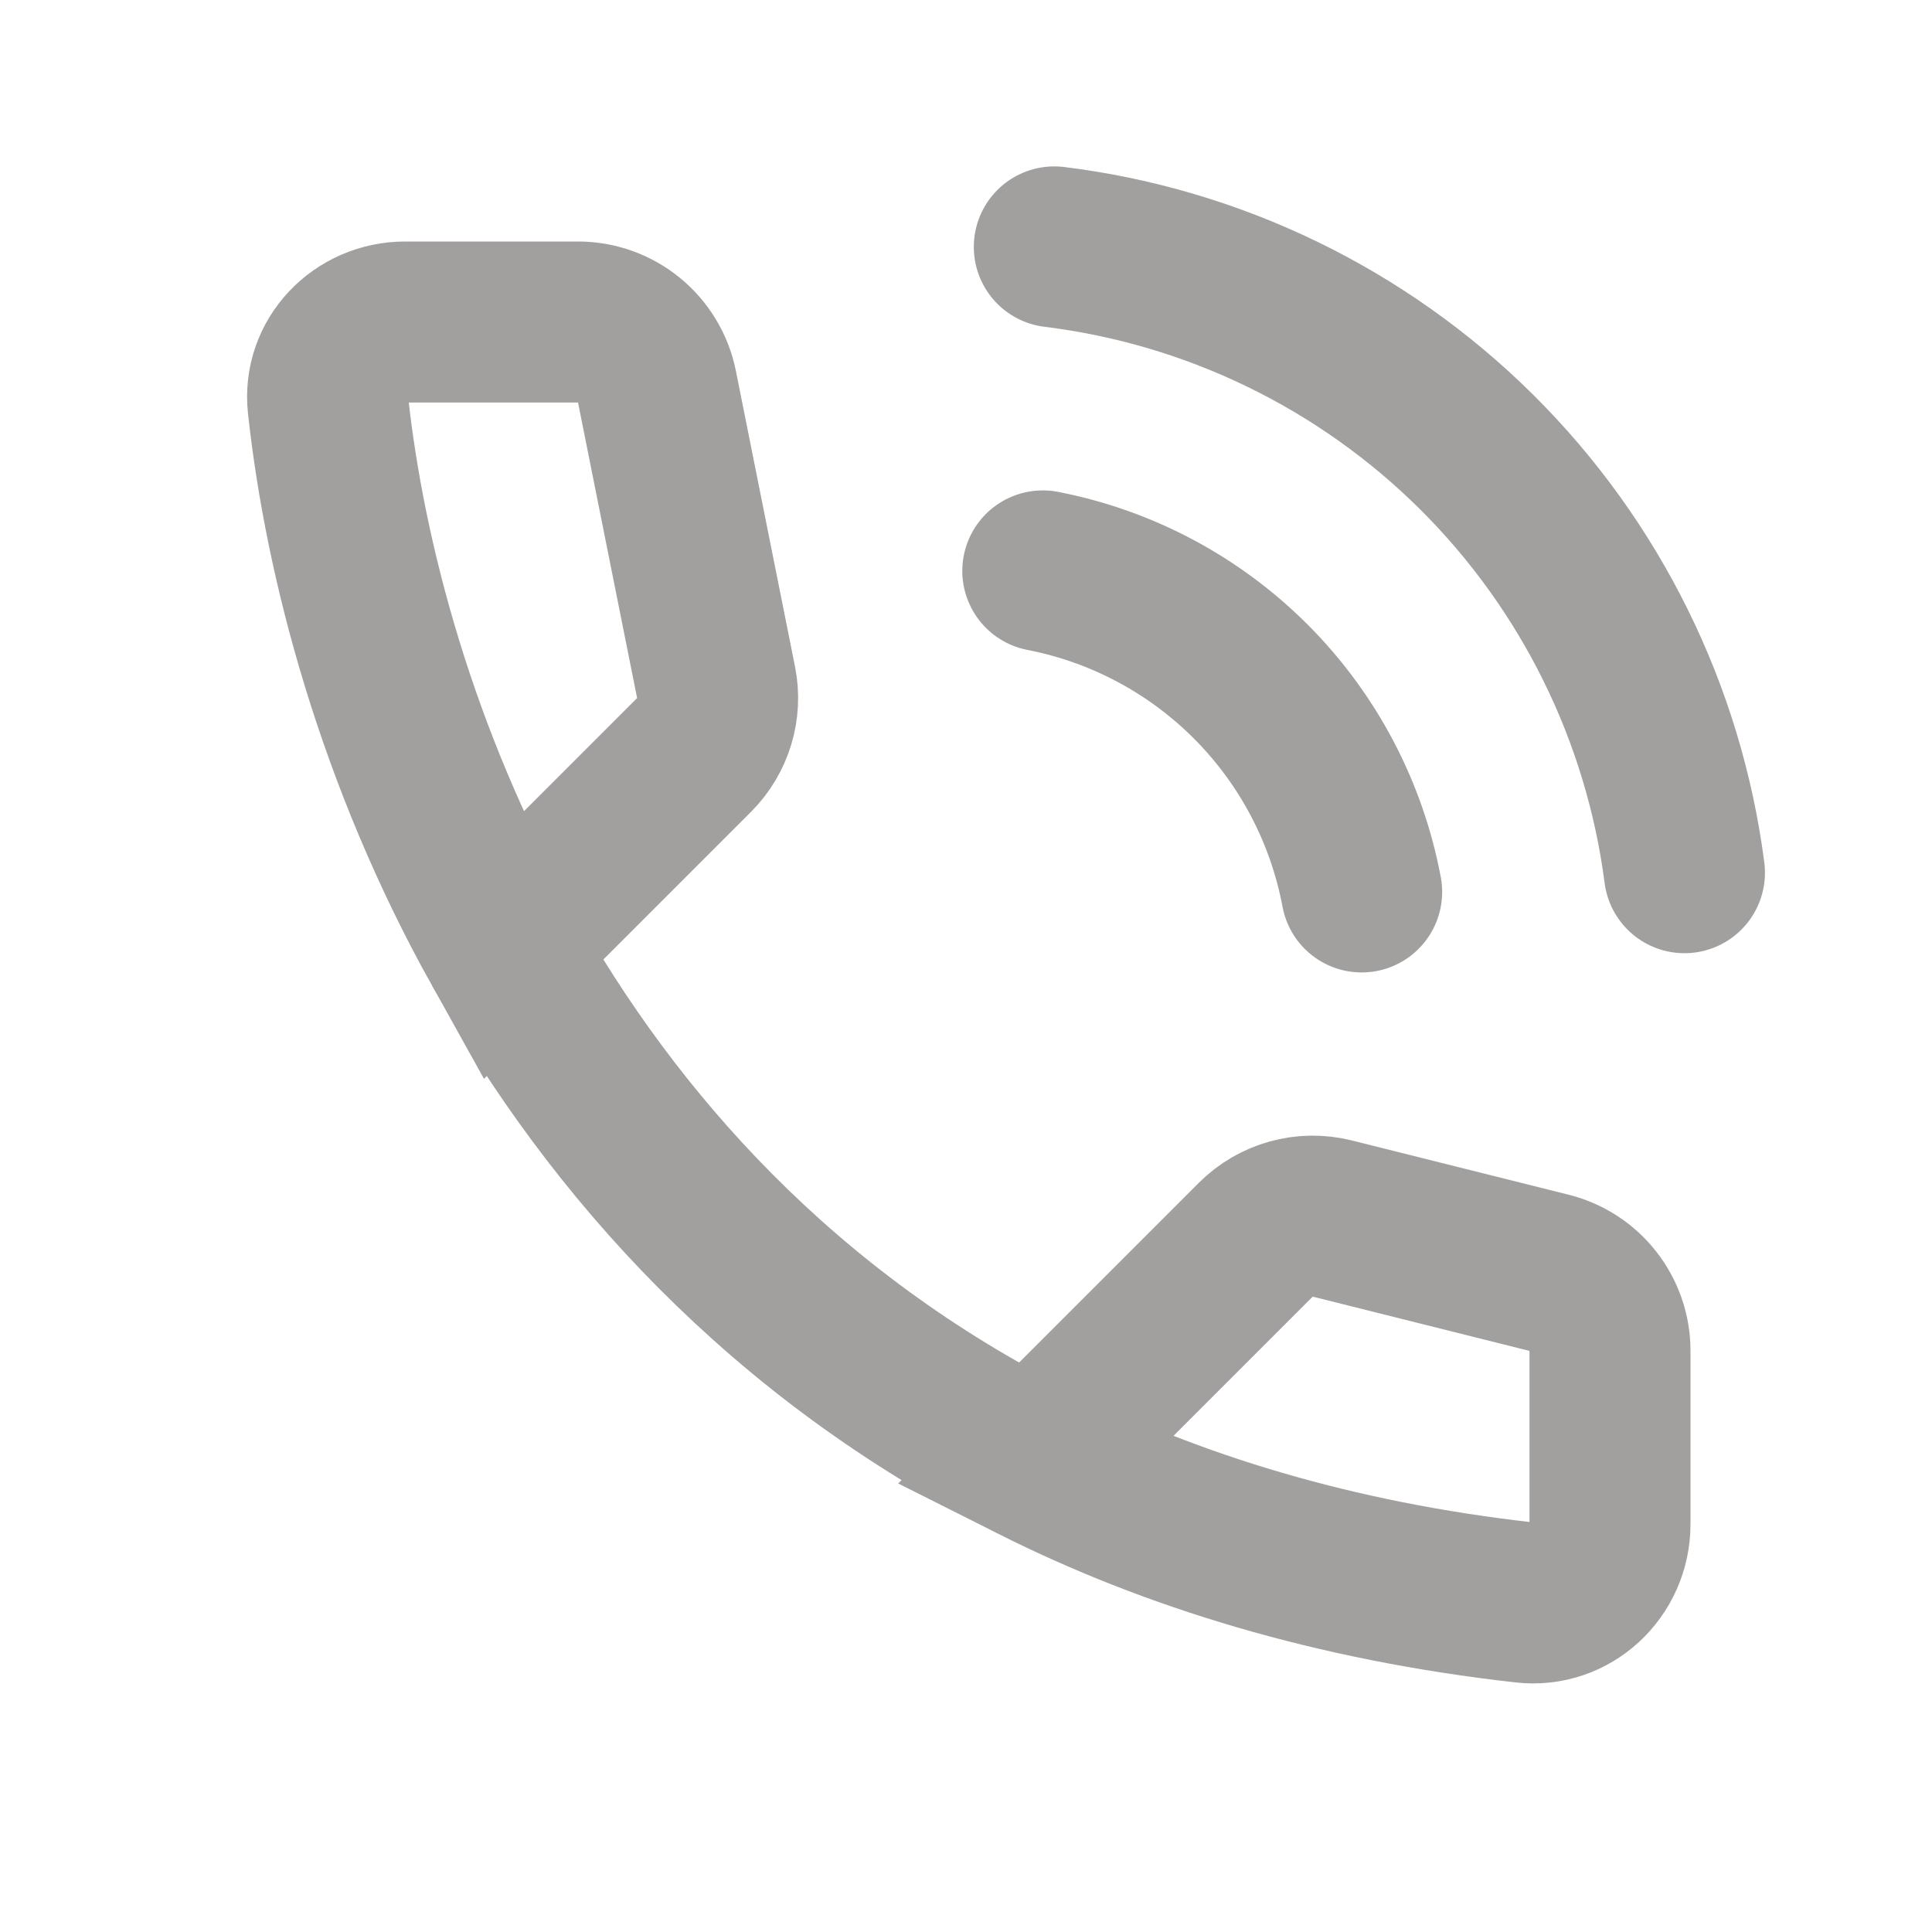 <?xml version="1.0" encoding="utf-8"?>
<!-- Uploaded to: SVG Repo, www.svgrepo.com, Generator: SVG Repo Mixer Tools -->
<svg width="30px" height="30px" viewBox="0 0 24 24" fill="none" xmlns="http://www.w3.org/2000/svg">
  <path
    d="M12.843 18.157C14.556 19.019 16.572 19.64 18.938 19.906C19.512 19.971 20 19.511 20 18.933V16.781C20 16.322 19.688 15.922 19.242 15.811L16.549 15.137C16.209 15.052 15.848 15.152 15.6 15.4L12.843 18.157ZM12.843 18.157C9.727 16.589 7.617 14.225 6.241 11.759M6.241 11.759C4.93 9.409 4.286 6.967 4.075 5.031C4.013 4.469 4.469 4 5.034 4H7.18C7.657 4 8.067 4.336 8.161 4.804L8.895 8.475C8.961 8.803 8.858 9.142 8.622 9.378L6.241 11.759Z"
    stroke="#A29F9F" stroke-width="2" />
  <path
    d="M12.954 7.092C13.938 7.283 14.842 7.766 15.548 8.477C16.254 9.188 16.73 10.095 16.915 11.08M13.097 3.067C15.079 3.311 16.924 4.207 18.342 5.614C19.759 7.021 20.668 8.86 20.925 10.841"
    stroke="#A29F9F" stroke-width="2" stroke-linecap="round" stroke-linejoin="round" />
</svg>